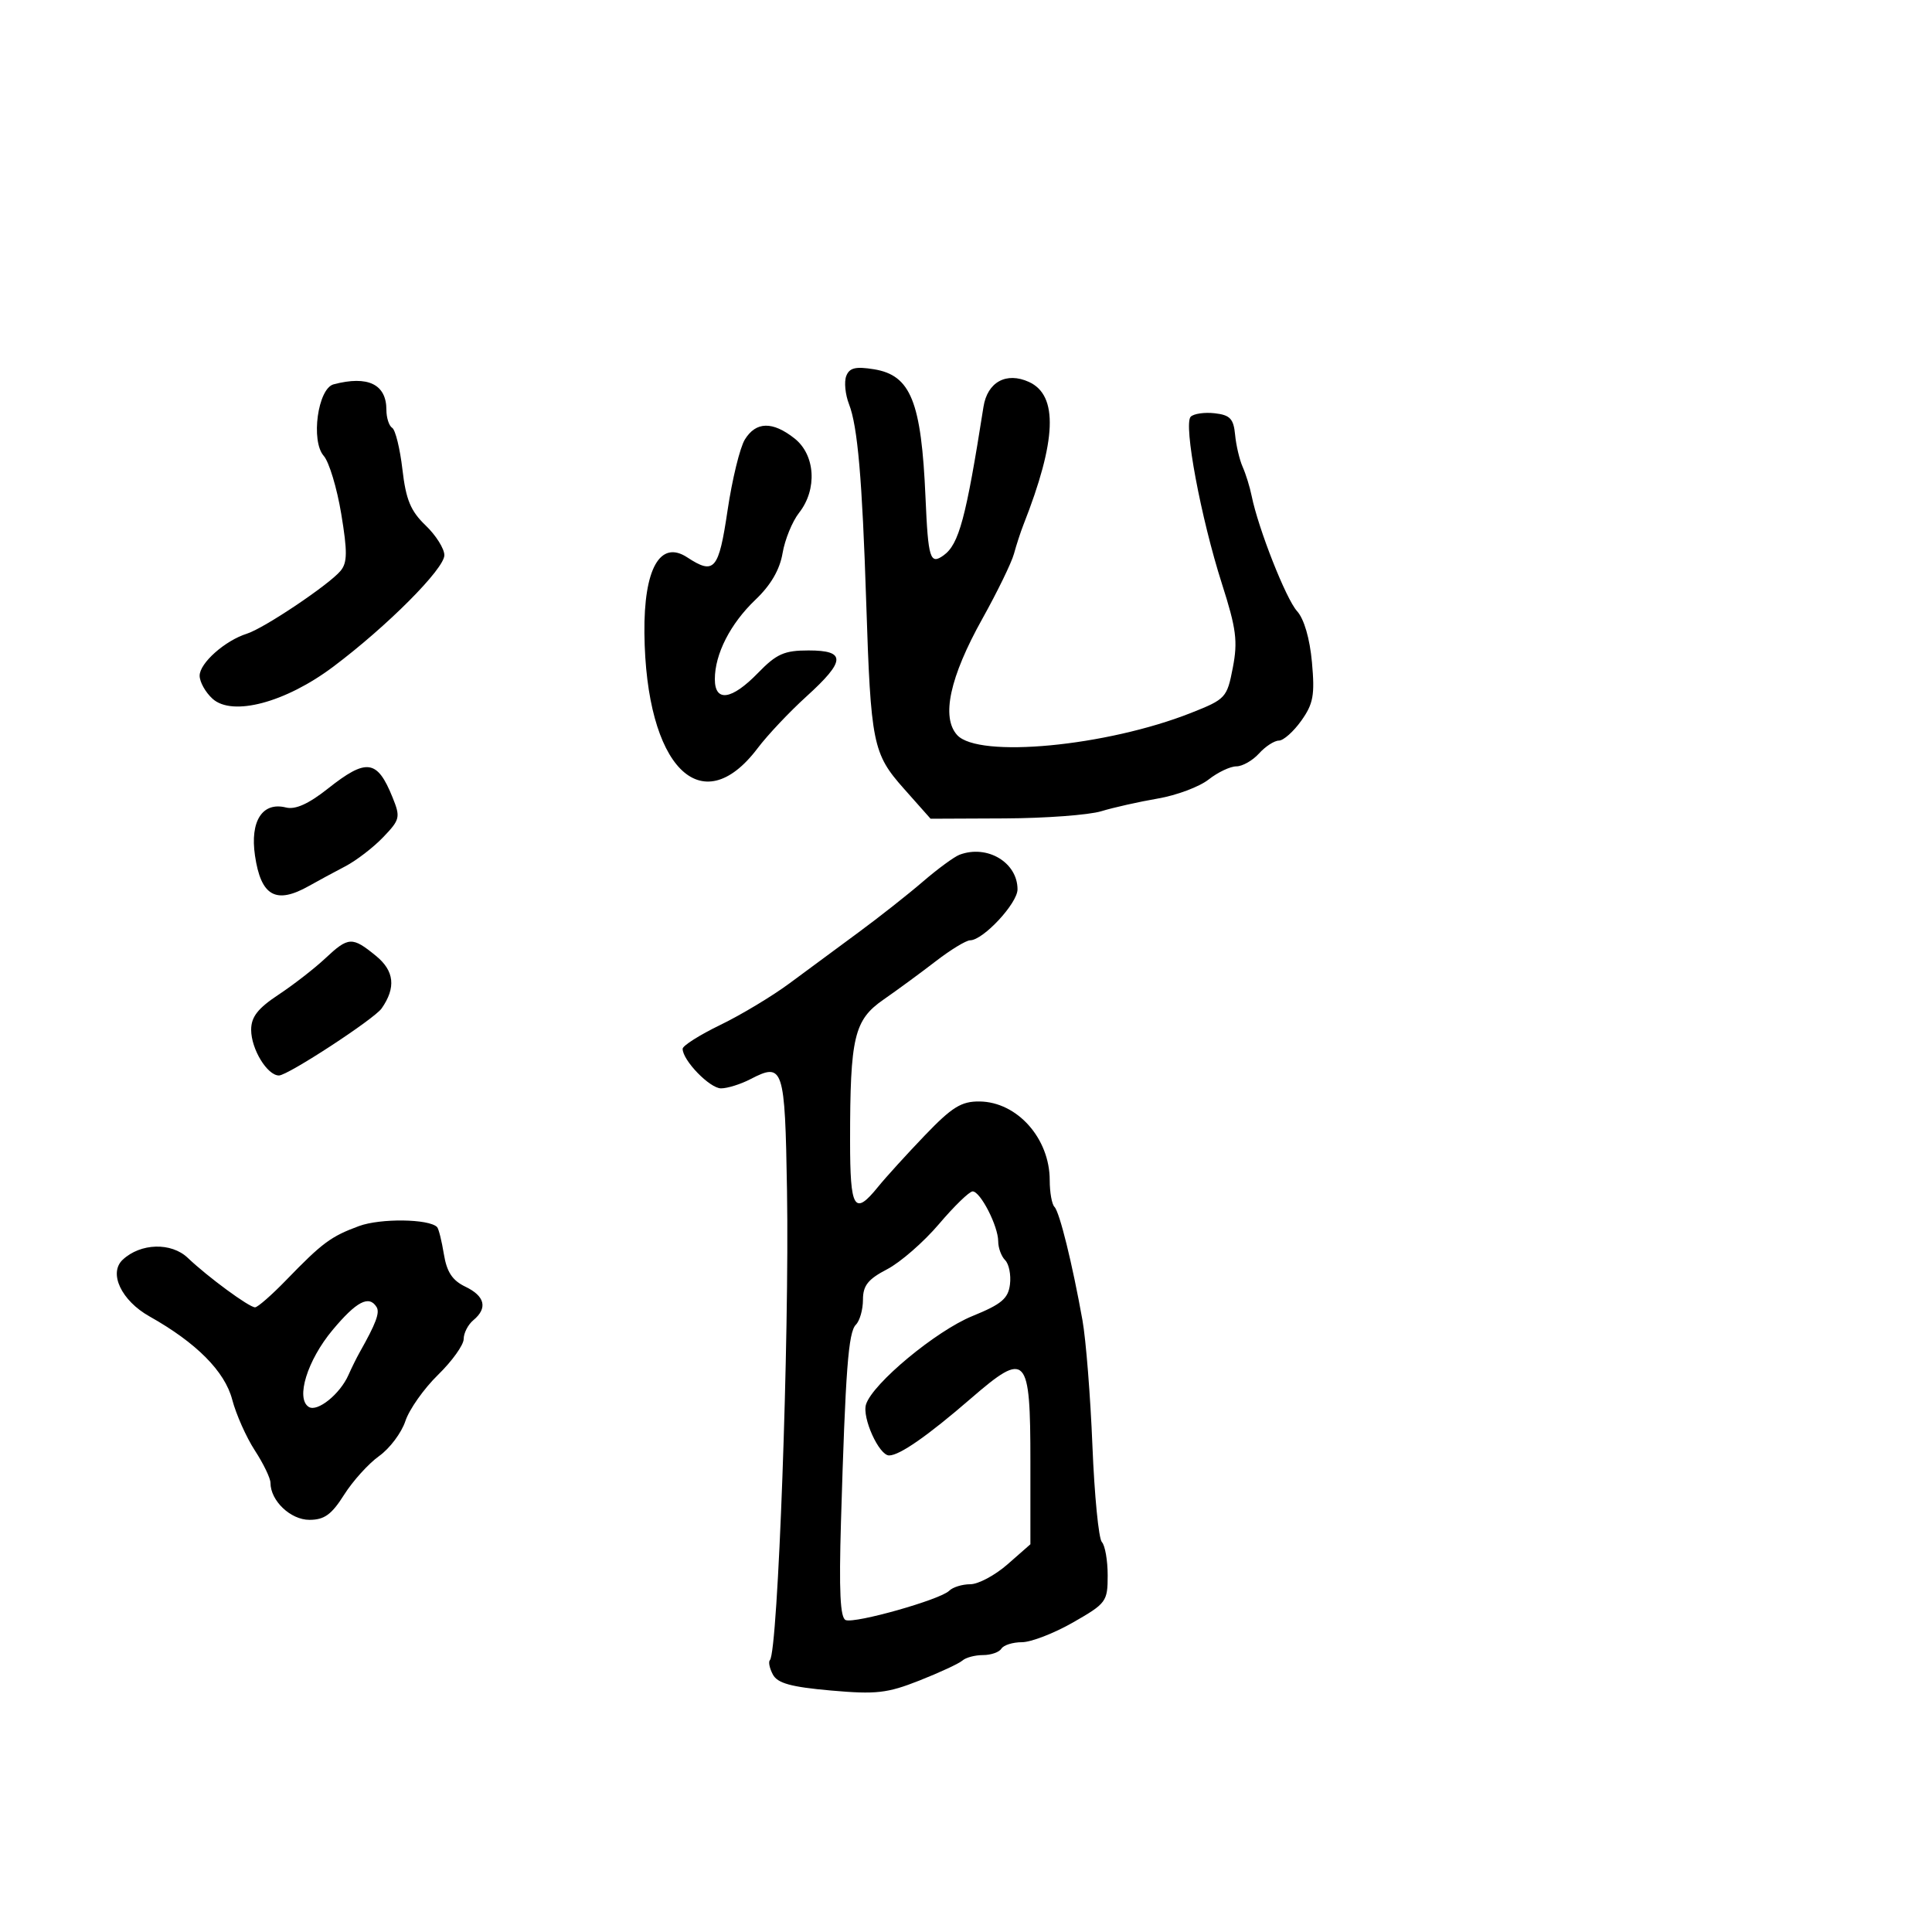 <svg xmlns="http://www.w3.org/2000/svg" width="300" height="300" viewBox="0 0 300 300" version="1.1">
  <defs/>
  <path d="M149,132.722 C153.294,131.108 158,133.919 158,138.099 C158,140.264 152.673,145.992 150.644,146.01 C150.015,146.015 147.612,147.478 145.304,149.26 C142.995,151.042 139.346,153.721 137.194,155.214 C132.625,158.383 132,161.02 132,177.14 C132,187.773 132.651,188.853 136.326,184.314 C137.522,182.837 140.794,179.237 143.598,176.314 C147.831,171.901 149.273,171.006 152.098,171.036 C157.948,171.098 163,176.766 163,183.268 C163,185.137 163.33,186.997 163.734,187.401 C164.529,188.196 166.509,196.208 168.084,205 C168.625,208.025 169.322,216.8 169.631,224.5 C169.941,232.2 170.6,238.928 171.097,239.45 C171.594,239.973 172,242.302 172,244.627 C172,248.689 171.792,248.972 166.628,251.927 C163.674,253.617 160.1,255 158.687,255 C157.274,255 155.84,255.45 155.5,256 C155.16,256.55 153.874,257 152.641,257 C151.408,257 149.972,257.38 149.45,257.844 C148.927,258.308 145.923,259.706 142.774,260.95 C137.765,262.929 136.042,263.123 129.003,262.5 C122.827,261.954 120.738,261.378 120.014,260.025 C119.495,259.056 119.287,258.047 119.551,257.783 C120.804,256.529 122.585,207.613 122.206,184.84 C121.887,165.654 121.643,164.916 116.51,167.579 C115.004,168.361 112.955,169 111.958,169 C110.214,169 106,164.656 106,162.857 C106,162.377 108.635,160.708 111.857,159.148 C115.078,157.587 119.915,154.678 122.607,152.682 C125.298,150.687 130.115,147.129 133.311,144.777 C136.506,142.425 141.006,138.877 143.311,136.893 C145.615,134.909 148.175,133.032 149,132.722 Z M131.404,58.39 C131.895,57.11 132.853,56.877 135.71,57.34 C141.427,58.268 143.068,62.35 143.712,77.25 C144.123,86.772 144.426,87.742 146.52,86.235 C148.911,84.514 149.992,80.487 152.714,63.174 C153.32,59.32 156.263,57.707 159.774,59.307 C164.35,61.392 164.079,68.383 158.913,81.5 C158.48,82.6 157.82,84.625 157.446,86 C157.072,87.375 154.863,91.912 152.538,96.083 C147.478,105.157 146.128,111.379 148.622,114.134 C151.923,117.782 171.806,115.899 184.959,110.693 C190.329,108.568 190.529,108.351 191.432,103.675 C192.223,99.576 191.97,97.62 189.748,90.675 C186.468,80.42 183.745,65.855 184.893,64.707 C185.368,64.232 187.049,63.991 188.628,64.172 C191,64.443 191.55,65.022 191.785,67.5 C191.942,69.15 192.471,71.4 192.96,72.5 C193.449,73.6 194.077,75.625 194.354,77 C195.377,82.063 199.682,92.992 201.403,94.893 C202.497,96.102 203.384,99.144 203.719,102.838 C204.181,107.933 203.935,109.283 202.063,111.912 C200.853,113.61 199.289,115 198.587,115 C197.885,115 196.495,115.9 195.5,117 C194.505,118.1 192.92,119 191.98,119 C191.039,119 189.099,119.921 187.667,121.047 C186.236,122.173 182.688,123.501 179.782,123.998 C176.877,124.496 172.925,125.382 171,125.968 C169.075,126.553 162.325,127.055 156,127.082 L144.5,127.132 L140.367,122.476 C135.522,117.019 135.219,115.52 134.504,93.47 C133.886,74.394 133.174,66.196 131.837,62.768 C131.252,61.265 131.056,59.295 131.404,58.39 Z M55.741,190.384 C59.063,189.159 66.585,189.252 67.868,190.535 C68.112,190.778 68.586,192.668 68.922,194.733 C69.374,197.516 70.24,198.828 72.266,199.799 C75.314,201.26 75.757,203.127 73.5,205 C72.675,205.685 72,206.998 72,207.919 C72,208.841 70.207,211.345 68.016,213.485 C65.824,215.625 63.542,218.858 62.944,220.671 C62.345,222.483 60.514,224.922 58.873,226.091 C57.232,227.259 54.784,229.967 53.432,232.107 C51.488,235.186 50.362,236 48.044,236 C45.118,236 42,233.037 42,230.256 C42,229.542 40.909,227.279 39.575,225.229 C38.241,223.178 36.658,219.623 36.057,217.329 C34.909,212.944 30.486,208.494 23.217,204.413 C18.847,201.959 16.828,197.694 19.051,195.612 C21.823,193.015 26.595,192.878 29.157,195.321 C32.272,198.29 38.679,203 39.605,203 C40.011,203 42.196,201.088 44.46,198.75 C50.053,192.977 51.38,191.992 55.741,190.384 Z M145.805,190.069 C143.437,192.857 139.813,196.016 137.75,197.09 C134.784,198.633 134,199.622 134,201.82 C134,203.349 133.505,205.095 132.9,205.7 C131.728,206.872 131.291,212.656 130.586,236.309 C130.265,247.102 130.464,251.24 131.322,251.565 C132.805,252.128 146.011,248.389 147.381,247.019 C147.942,246.458 149.419,246 150.665,246 C151.911,246 154.521,244.603 156.465,242.896 L160,239.793 L160,227.019 C160,210.309 159.405,209.675 150.75,217.163 C144.051,222.959 139.685,226 138.061,226 C136.491,226 133.829,220.113 134.477,218.073 C135.508,214.824 145.347,206.656 151,204.356 C155.521,202.517 156.558,201.641 156.828,199.437 C157.009,197.963 156.671,196.271 156.078,195.678 C155.485,195.085 155,193.768 155,192.75 C155,190.392 152.238,185 151.03,185 C150.524,185 148.173,187.281 145.805,190.069 Z M115.66,68.25 C117.388,65.446 119.951,65.387 123.365,68.073 C126.607,70.623 126.941,75.989 124.083,79.622 C123.029,80.962 121.874,83.786 121.517,85.897 C121.084,88.46 119.689,90.858 117.315,93.117 C113.413,96.832 111,101.551 111,105.468 C111,109.082 113.614,108.705 117.697,104.5 C120.578,101.533 121.774,101 125.548,101 C131.406,101 131.331,102.608 125.212,108.157 C122.578,110.546 119.176,114.153 117.652,116.173 C108.883,127.793 100.28,119.057 100.064,98.315 C99.96,88.312 102.51,83.793 106.705,86.542 C110.925,89.307 111.6,88.522 112.976,79.25 C113.69,74.438 114.898,69.487 115.66,68.25 Z M51.802,59.679 C57.128,58.276 60,59.664 60,63.641 C60,64.874 60.406,66.133 60.902,66.439 C61.397,66.746 62.111,69.65 62.488,72.894 C63.033,77.594 63.764,79.357 66.086,81.582 C67.689,83.118 69,85.2 69,86.21 C69,88.331 60.112,97.249 51.732,103.537 C44.316,109.101 36.078,111.285 33.004,108.503 C31.902,107.506 31,105.892 31,104.918 C31,102.968 34.937,99.469 38.332,98.401 C41.003,97.561 51.105,90.784 52.886,88.637 C53.943,87.363 53.962,85.68 52.985,79.782 C52.322,75.777 51.1,71.73 50.27,70.789 C48.228,68.475 49.352,60.325 51.802,59.679 Z M50.908,122.461 C56.919,117.704 58.571,117.924 60.948,123.798 C62.206,126.907 62.123,127.263 59.498,130.002 C57.967,131.6 55.316,133.636 53.607,134.527 C51.898,135.417 49.375,136.782 48,137.558 C42.847,140.469 40.524,139.172 39.595,132.865 C38.803,127.491 40.749,124.469 44.411,125.388 C45.864,125.753 47.916,124.829 50.908,122.461 Z M50.488,148.833 C54.113,145.435 54.685,145.406 58.385,148.431 C61.235,150.762 61.513,153.357 59.259,156.588 C58.108,158.237 44.692,167 43.317,167 C41.499,167 39,162.897 39,159.91 C39,157.908 40.029,156.585 43.238,154.461 C45.569,152.919 48.831,150.386 50.488,148.833 Z M51.646,206.519 C47.717,211.22 45.873,217.186 47.953,218.471 C49.294,219.299 52.802,216.468 54.112,213.5 C54.598,212.4 55.376,210.825 55.842,210 C58.382,205.501 59.009,203.824 58.475,202.959 C57.303,201.063 55.36,202.076 51.646,206.519 Z"/>
</svg>


